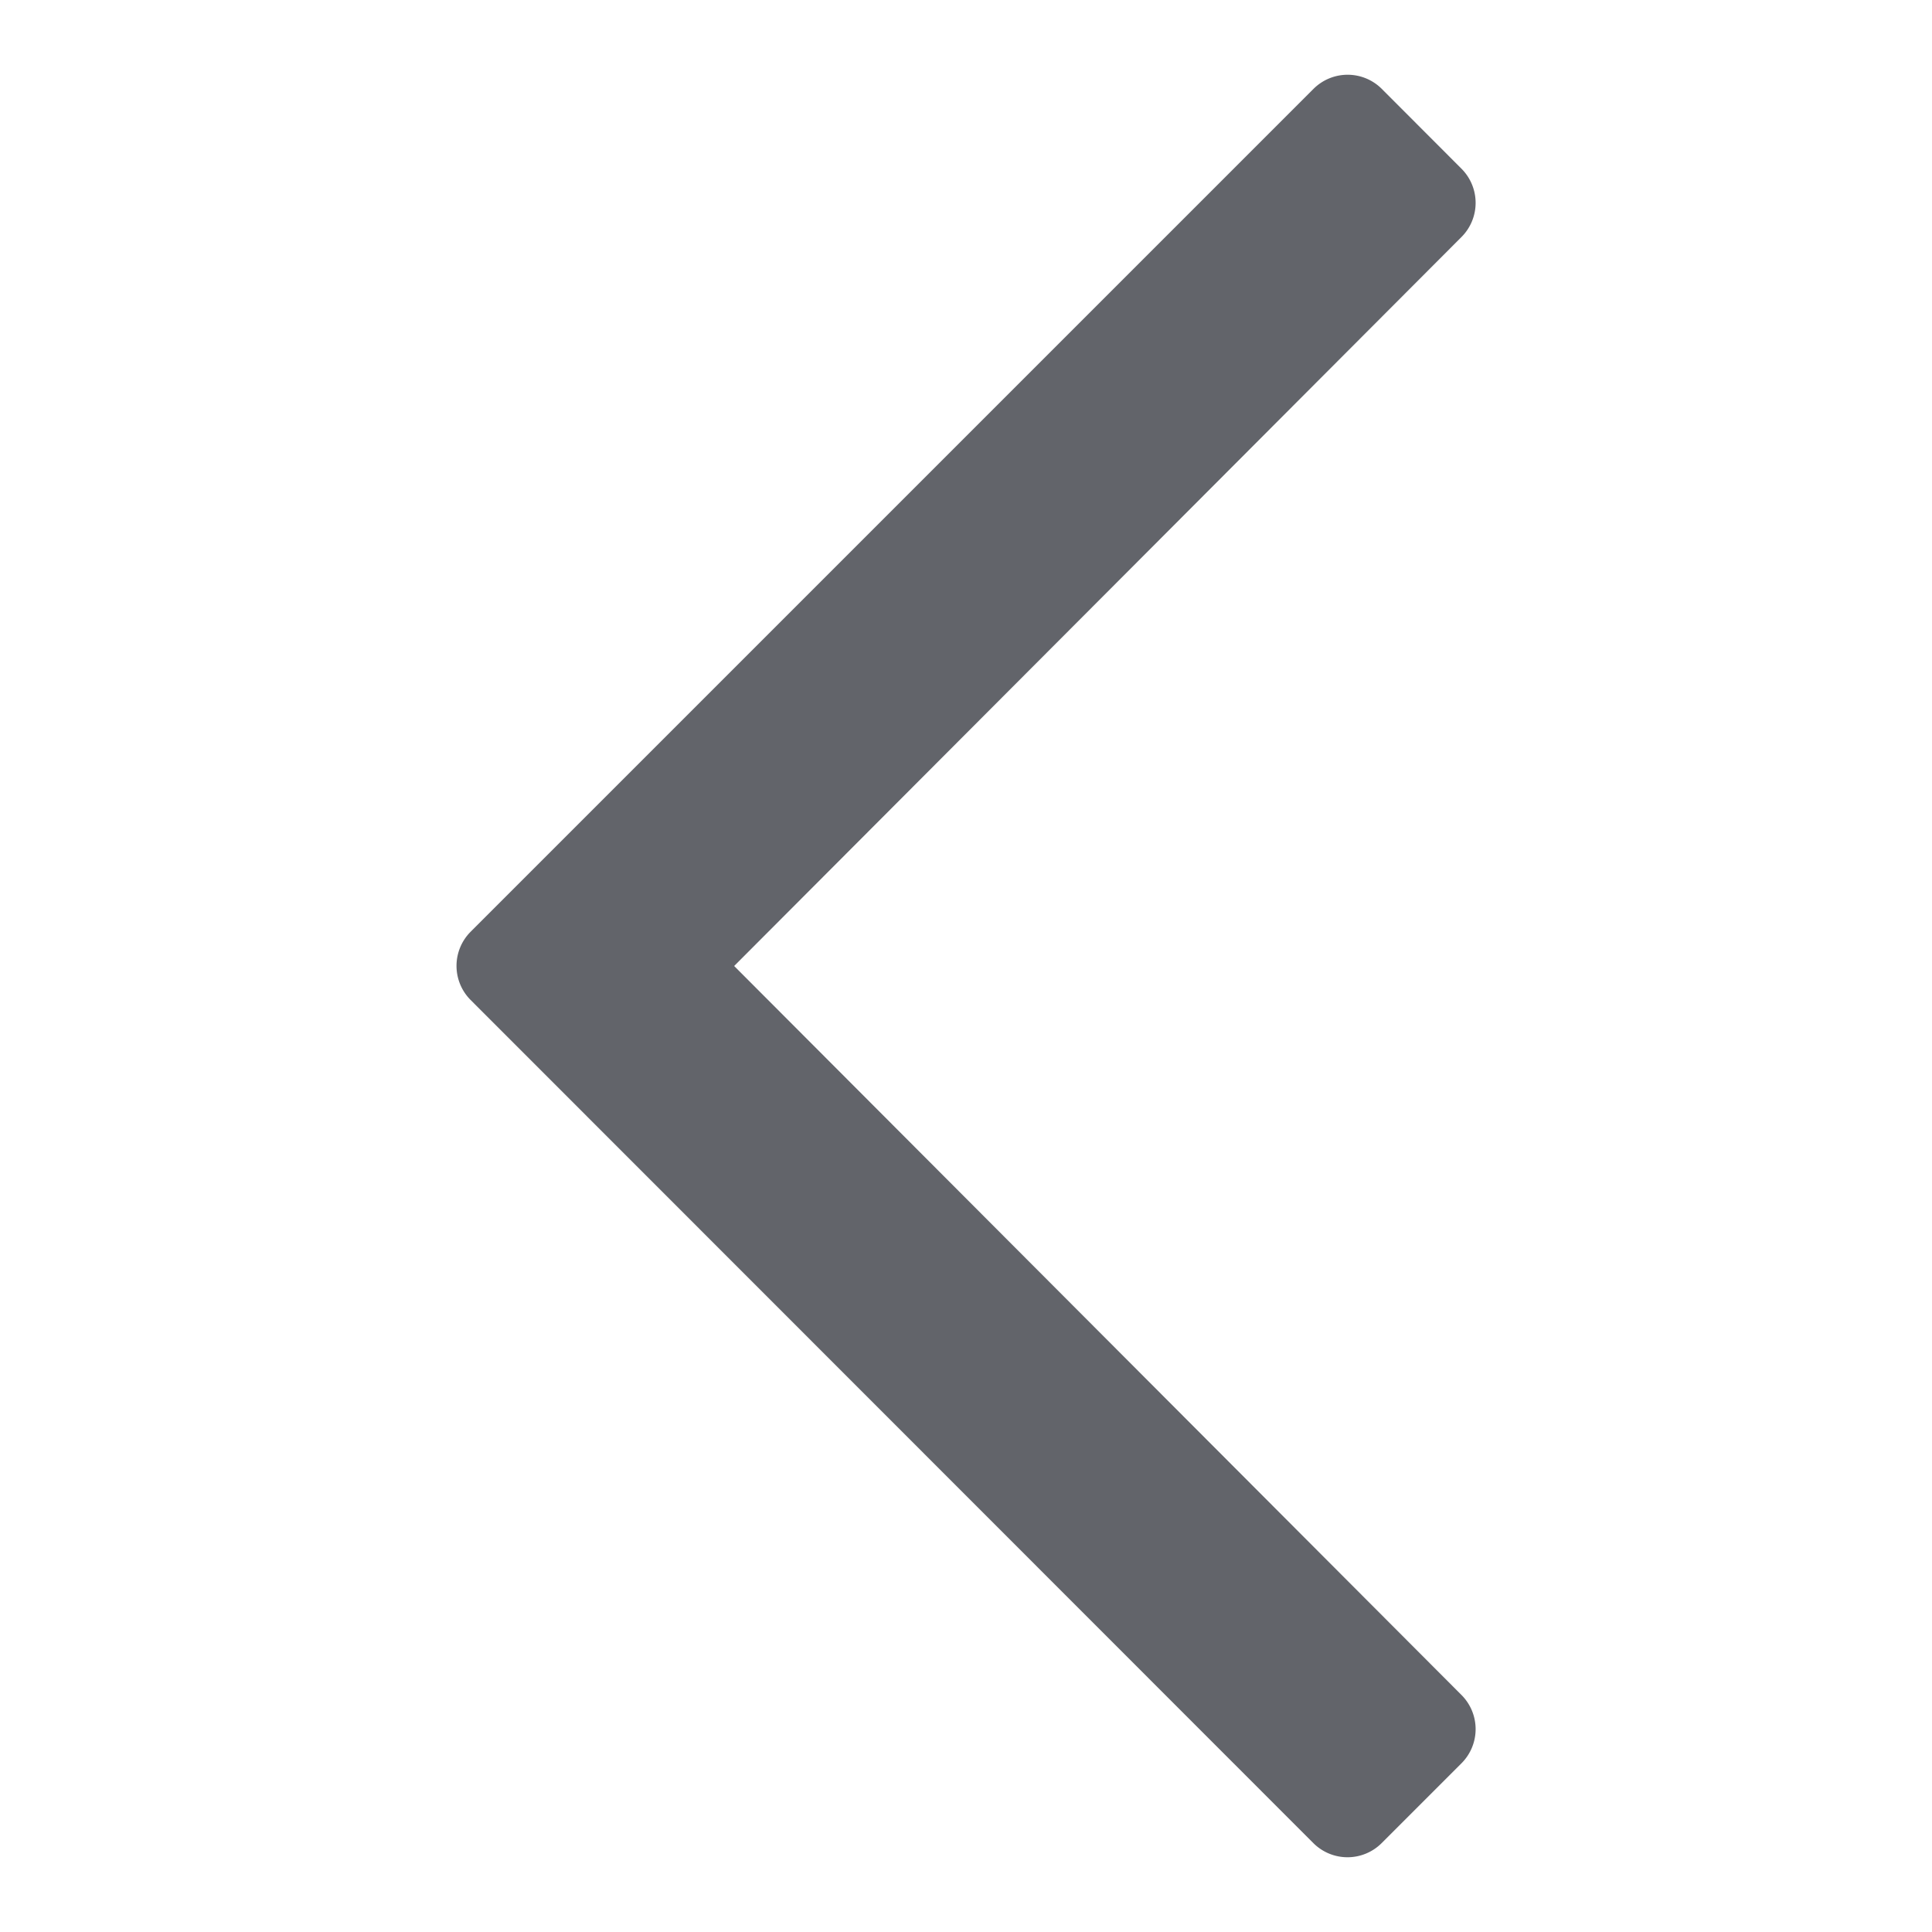 <svg width="16" height="16" viewBox="0 0 8 15" xmlns="http://www.w3.org/2000/svg" fill="#62646a"><path d="m7.228.69.619.62a.375.375 0 0 1 0 .53L2.2 7.5l5.647 5.66a.375.375 0 0 1 0 .53l-.62.62a.375.375 0 0 1-.53 0L.154 7.764a.375.375 0 0 1 0-.53L6.698.69a.375.375 0 0 1 .53 0Z"></path></svg>